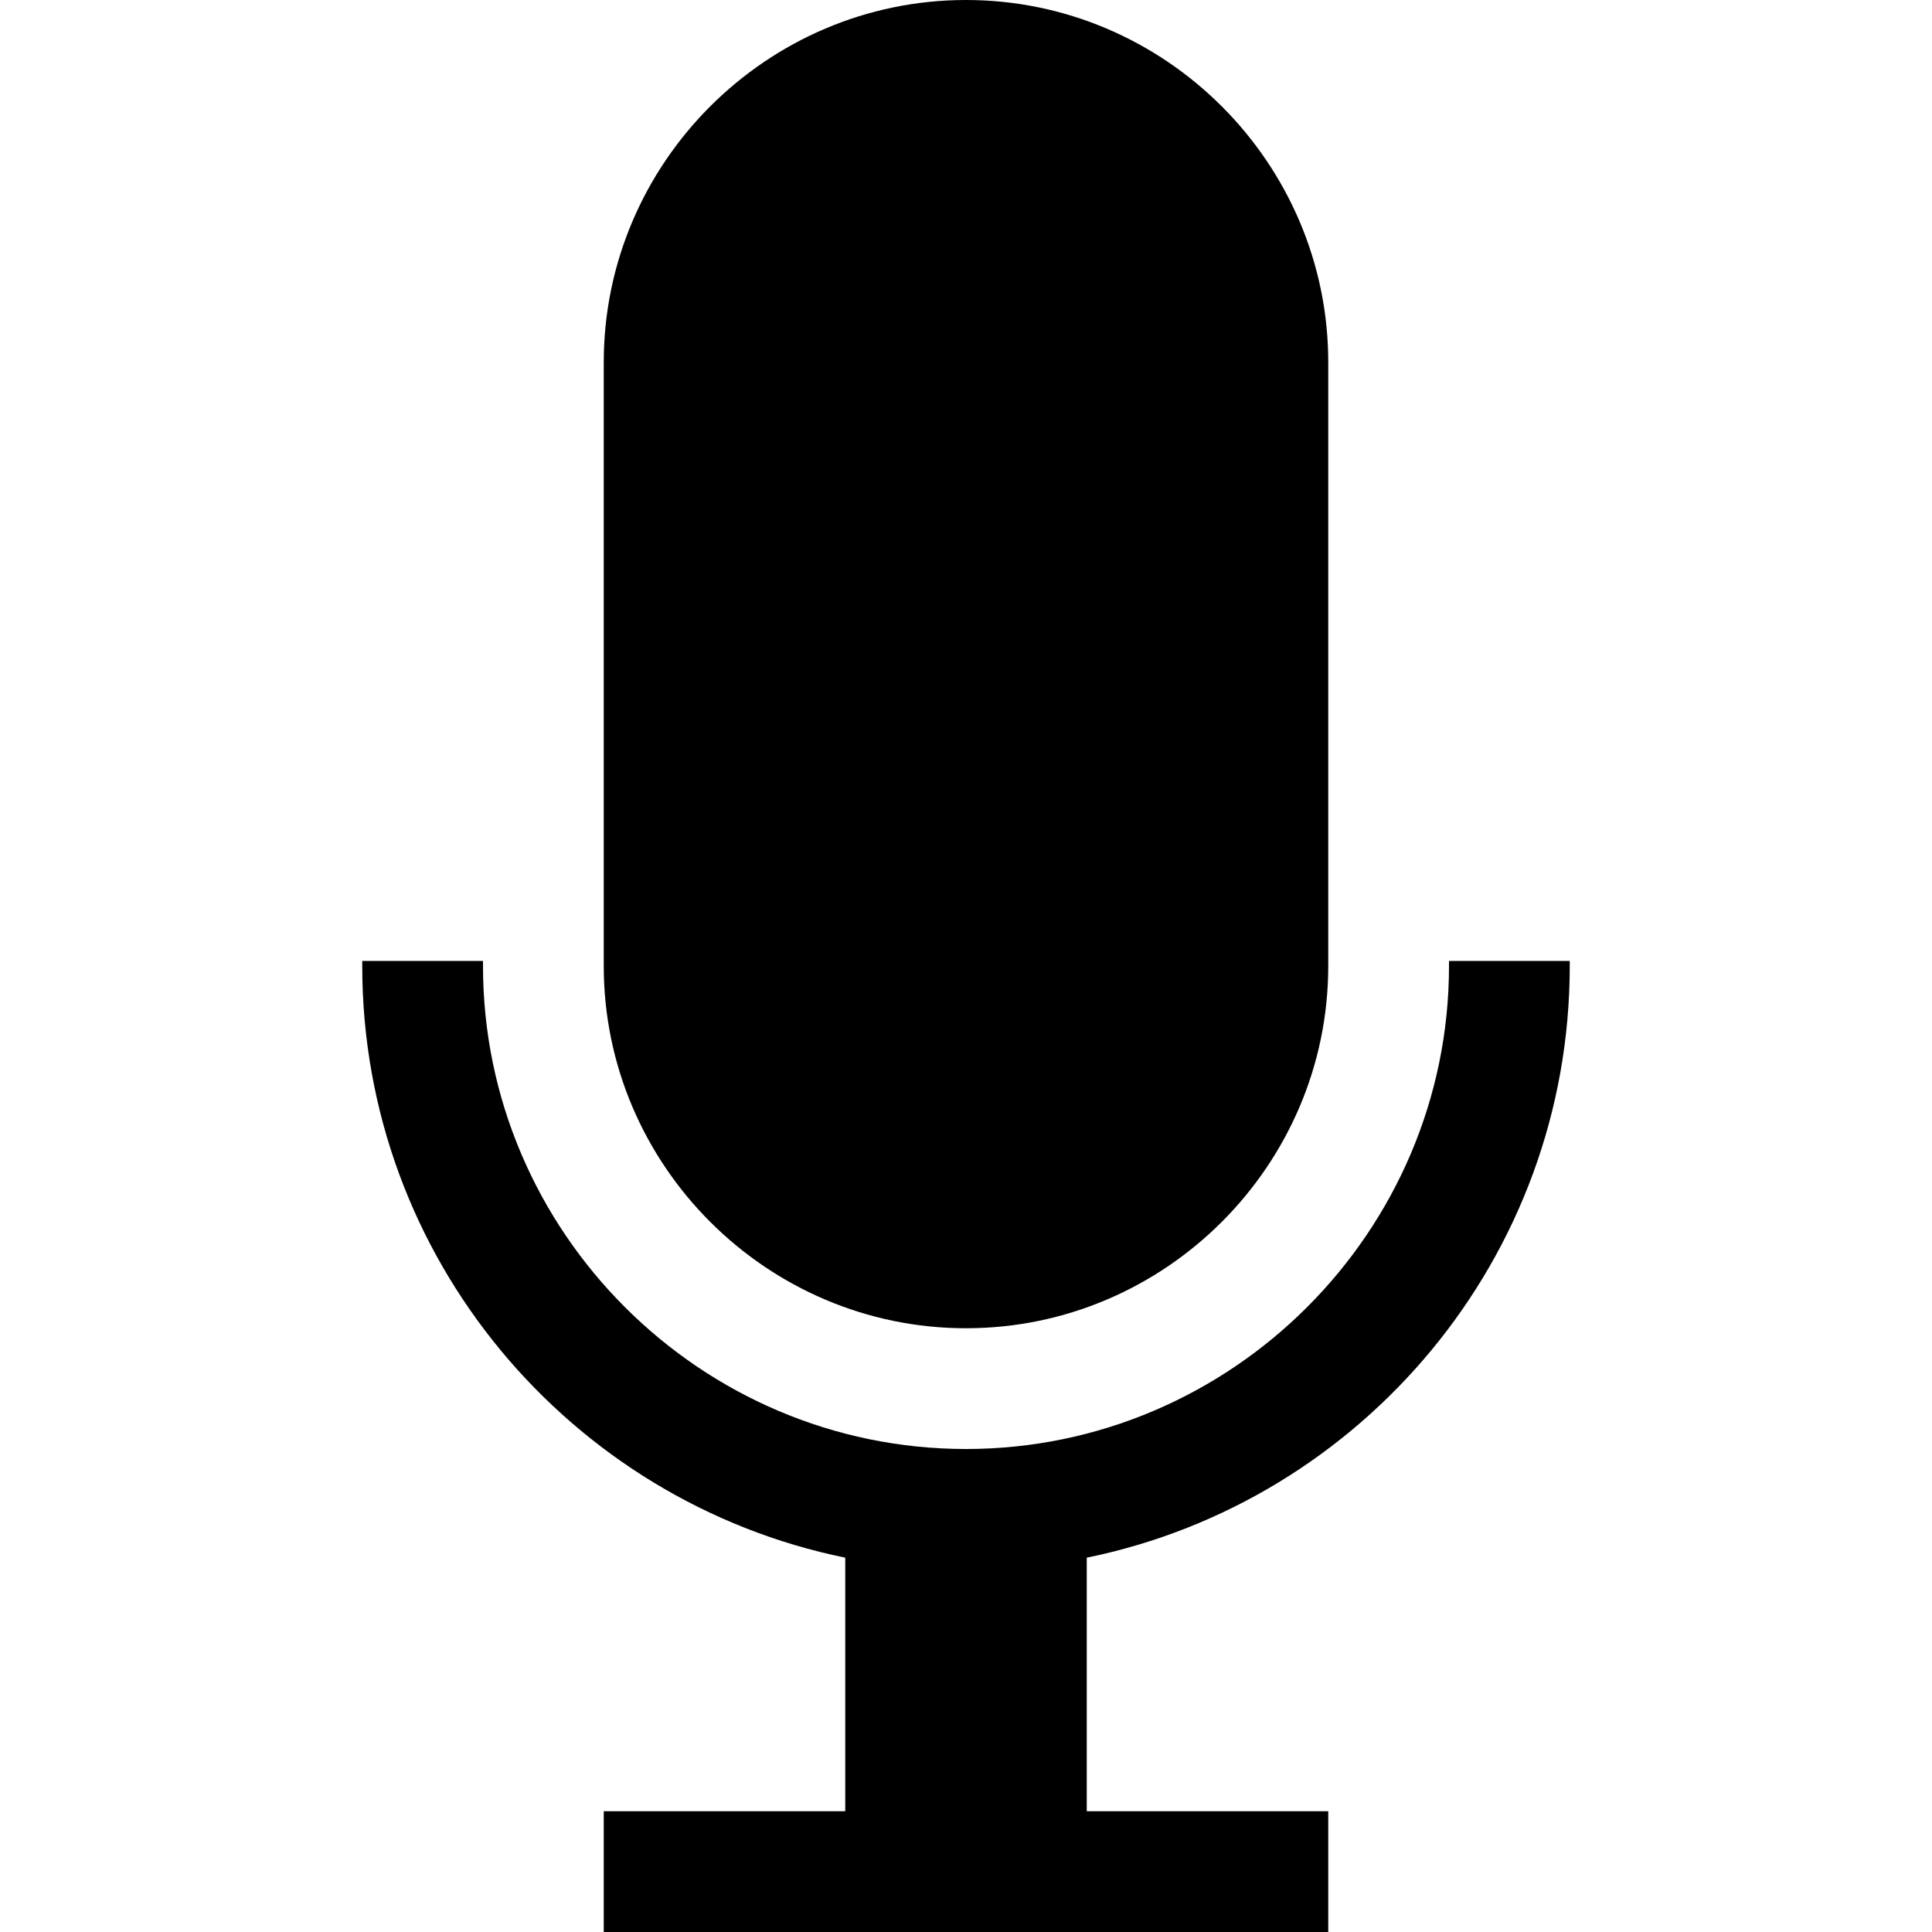 <svg xmlns="http://www.w3.org/2000/svg" viewBox="0 0 16 16"><path d="M8 11c1.65 0 3-1.35 3-3V3c0-1.65-1.35-3-3-3S5 1.35 5 3v5c0 1.65 1.35 3 3 3z"/><path d="M12 7.958V8c0 2.2-1.8 4-4 4s-4-1.8-4-4v-.042H3V8c0 2.415 1.72 4.434 4 4.9V15H5v1h6v-1H9v-2.1c2.28-.466 4-2.485 4-4.9v-.042h-1z"/></svg>
